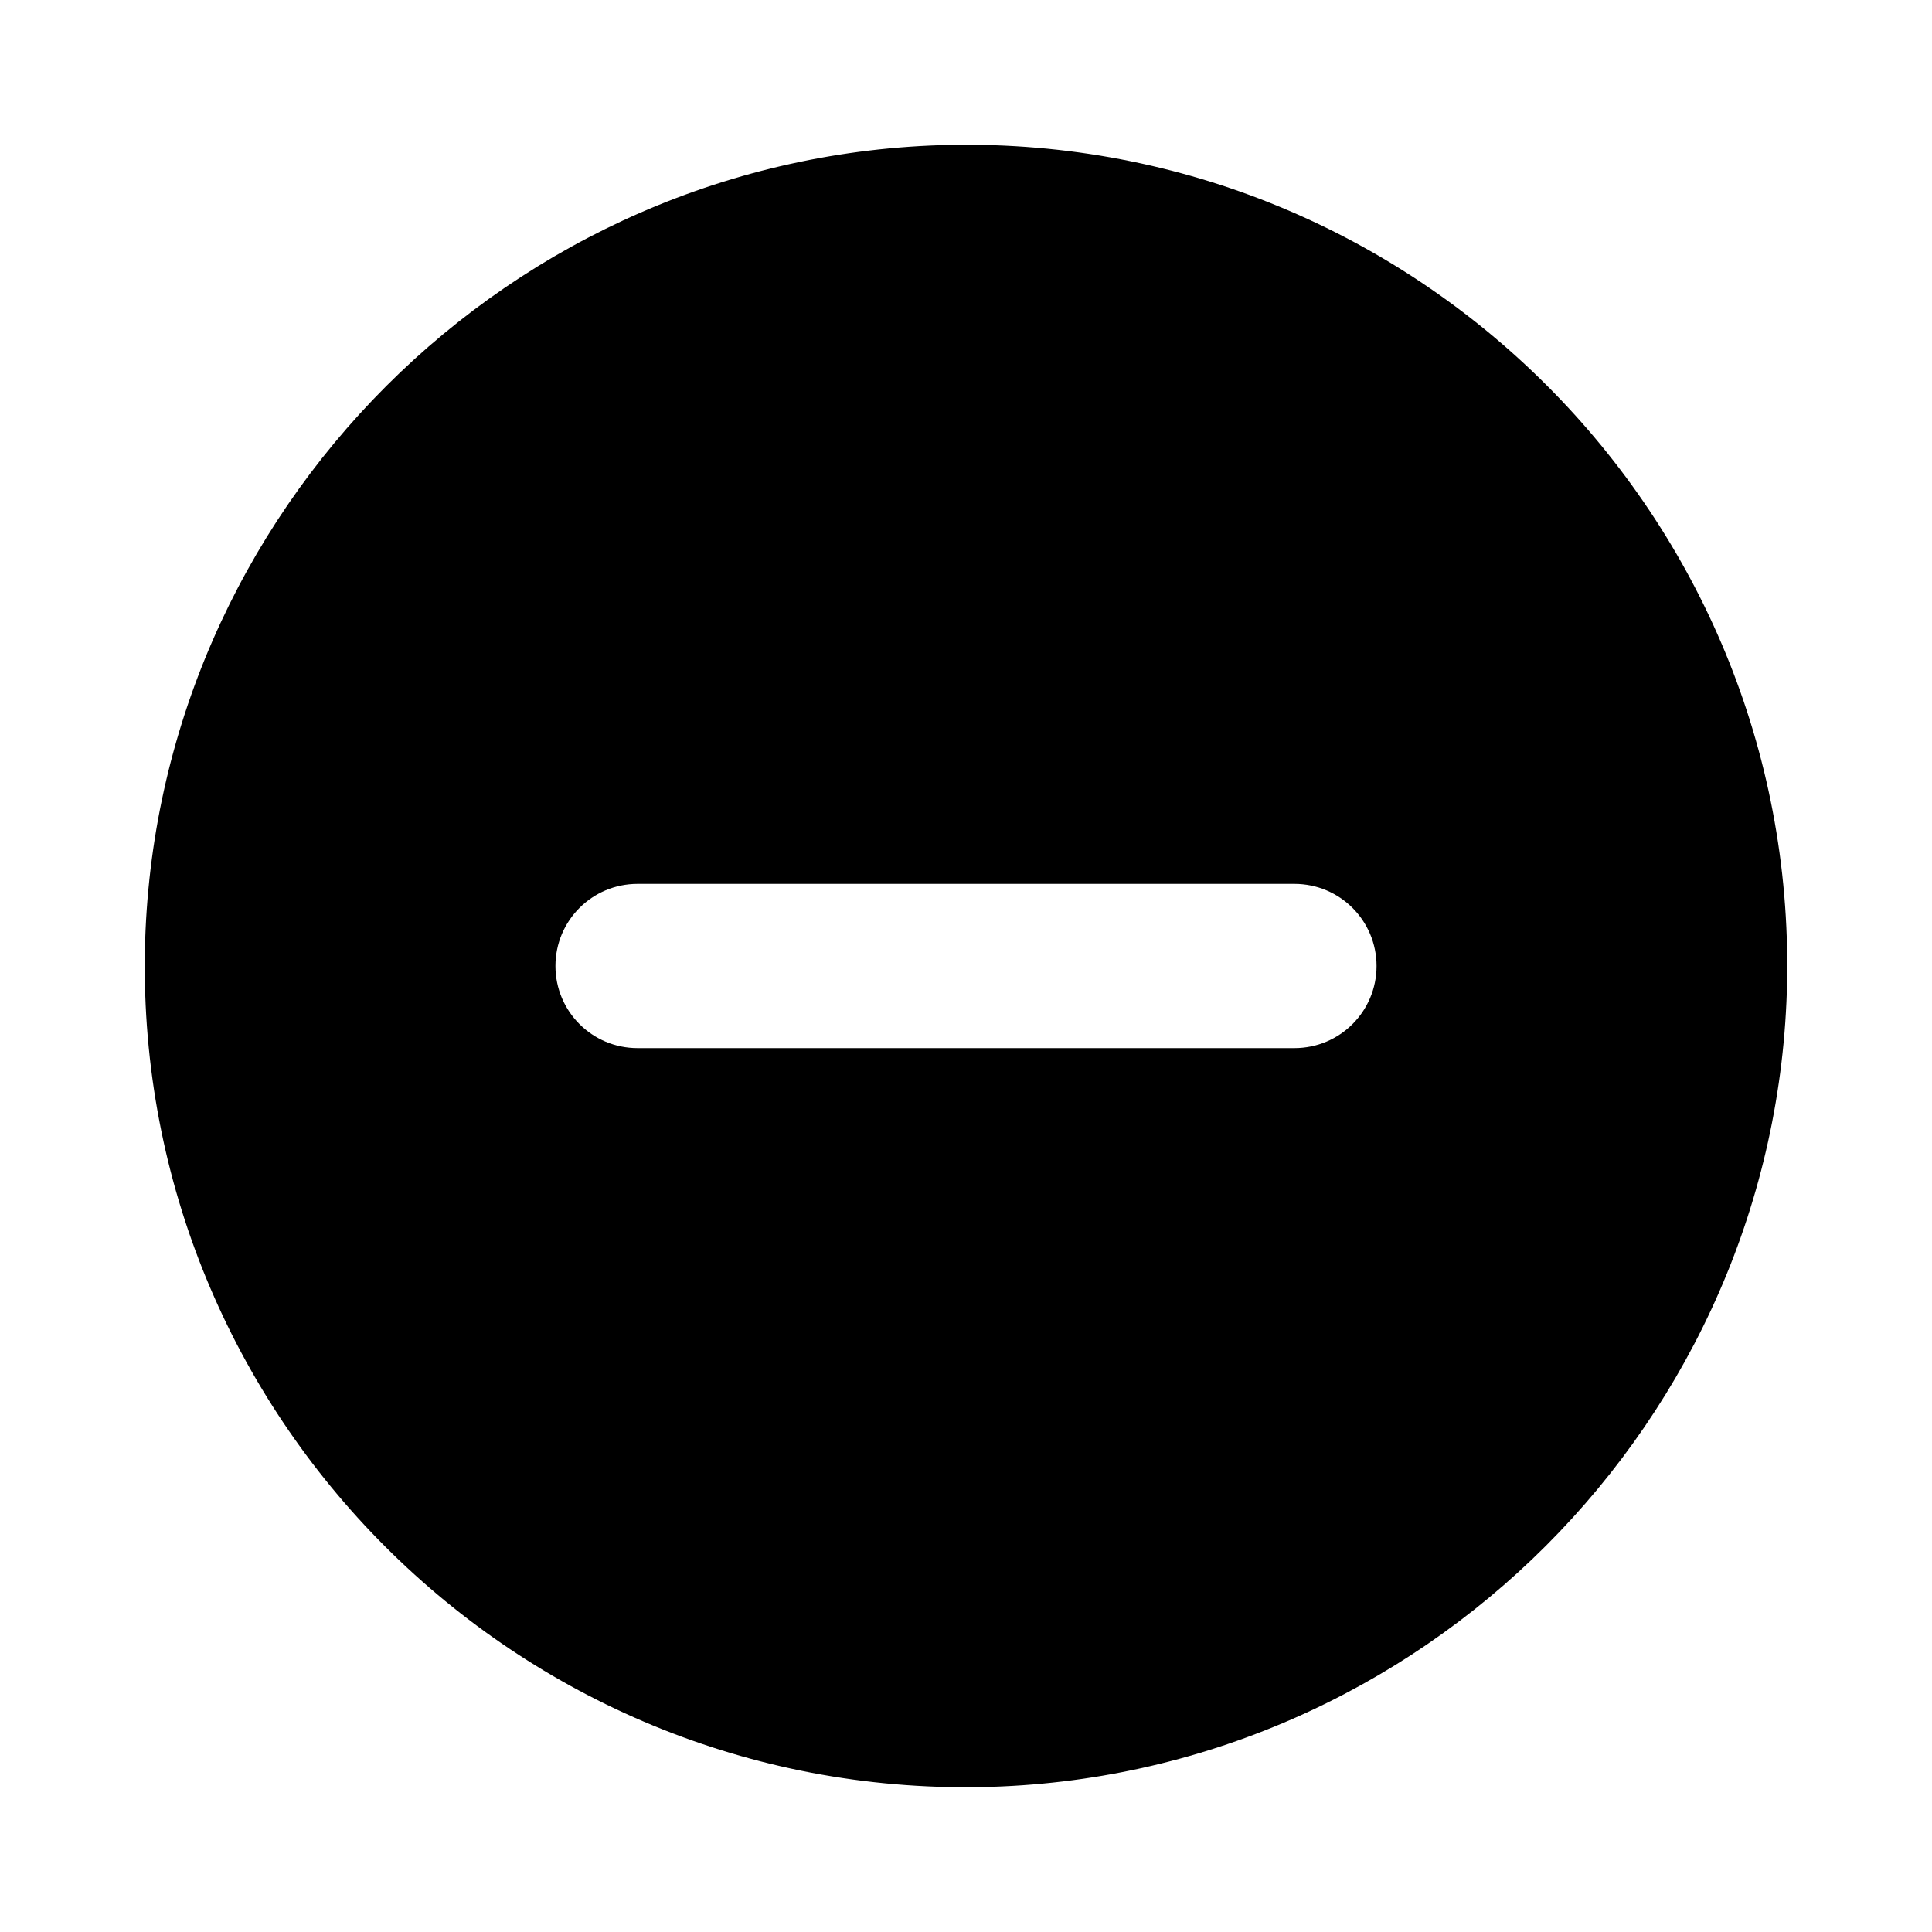 <?xml version="1.0" encoding="utf-8"?>
<!-- Generator: Adobe Illustrator 21.0.0, SVG Export Plug-In . SVG Version: 6.00 Build 0)  -->
<svg version="1.1" id="图层_1" xmlns="http://www.w3.org/2000/svg" xmlns:xlink="http://www.w3.org/1999/xlink" x="0px" y="0px"
	 viewBox="0 0 200 200" style="enable-background:new 0 0 200 200;" xml:space="preserve">
<path d="M101.6,185c-48.2,0.9-87.5-38.4-86.6-86.6C15.9,52.9,52.9,15.9,98.4,15c48.2-0.9,87.5,38.4,86.6,86.6
	C184.1,147.1,147.1,184.1,101.6,185z M57.5,100L57.5,100c0,4.7,3.8,8.5,8.5,8.5h68c4.7,0,8.5-3.8,8.5-8.5v0c0-4.7-3.8-8.5-8.5-8.5
	H66C61.3,91.5,57.5,95.3,57.5,100z"/>
</svg>
